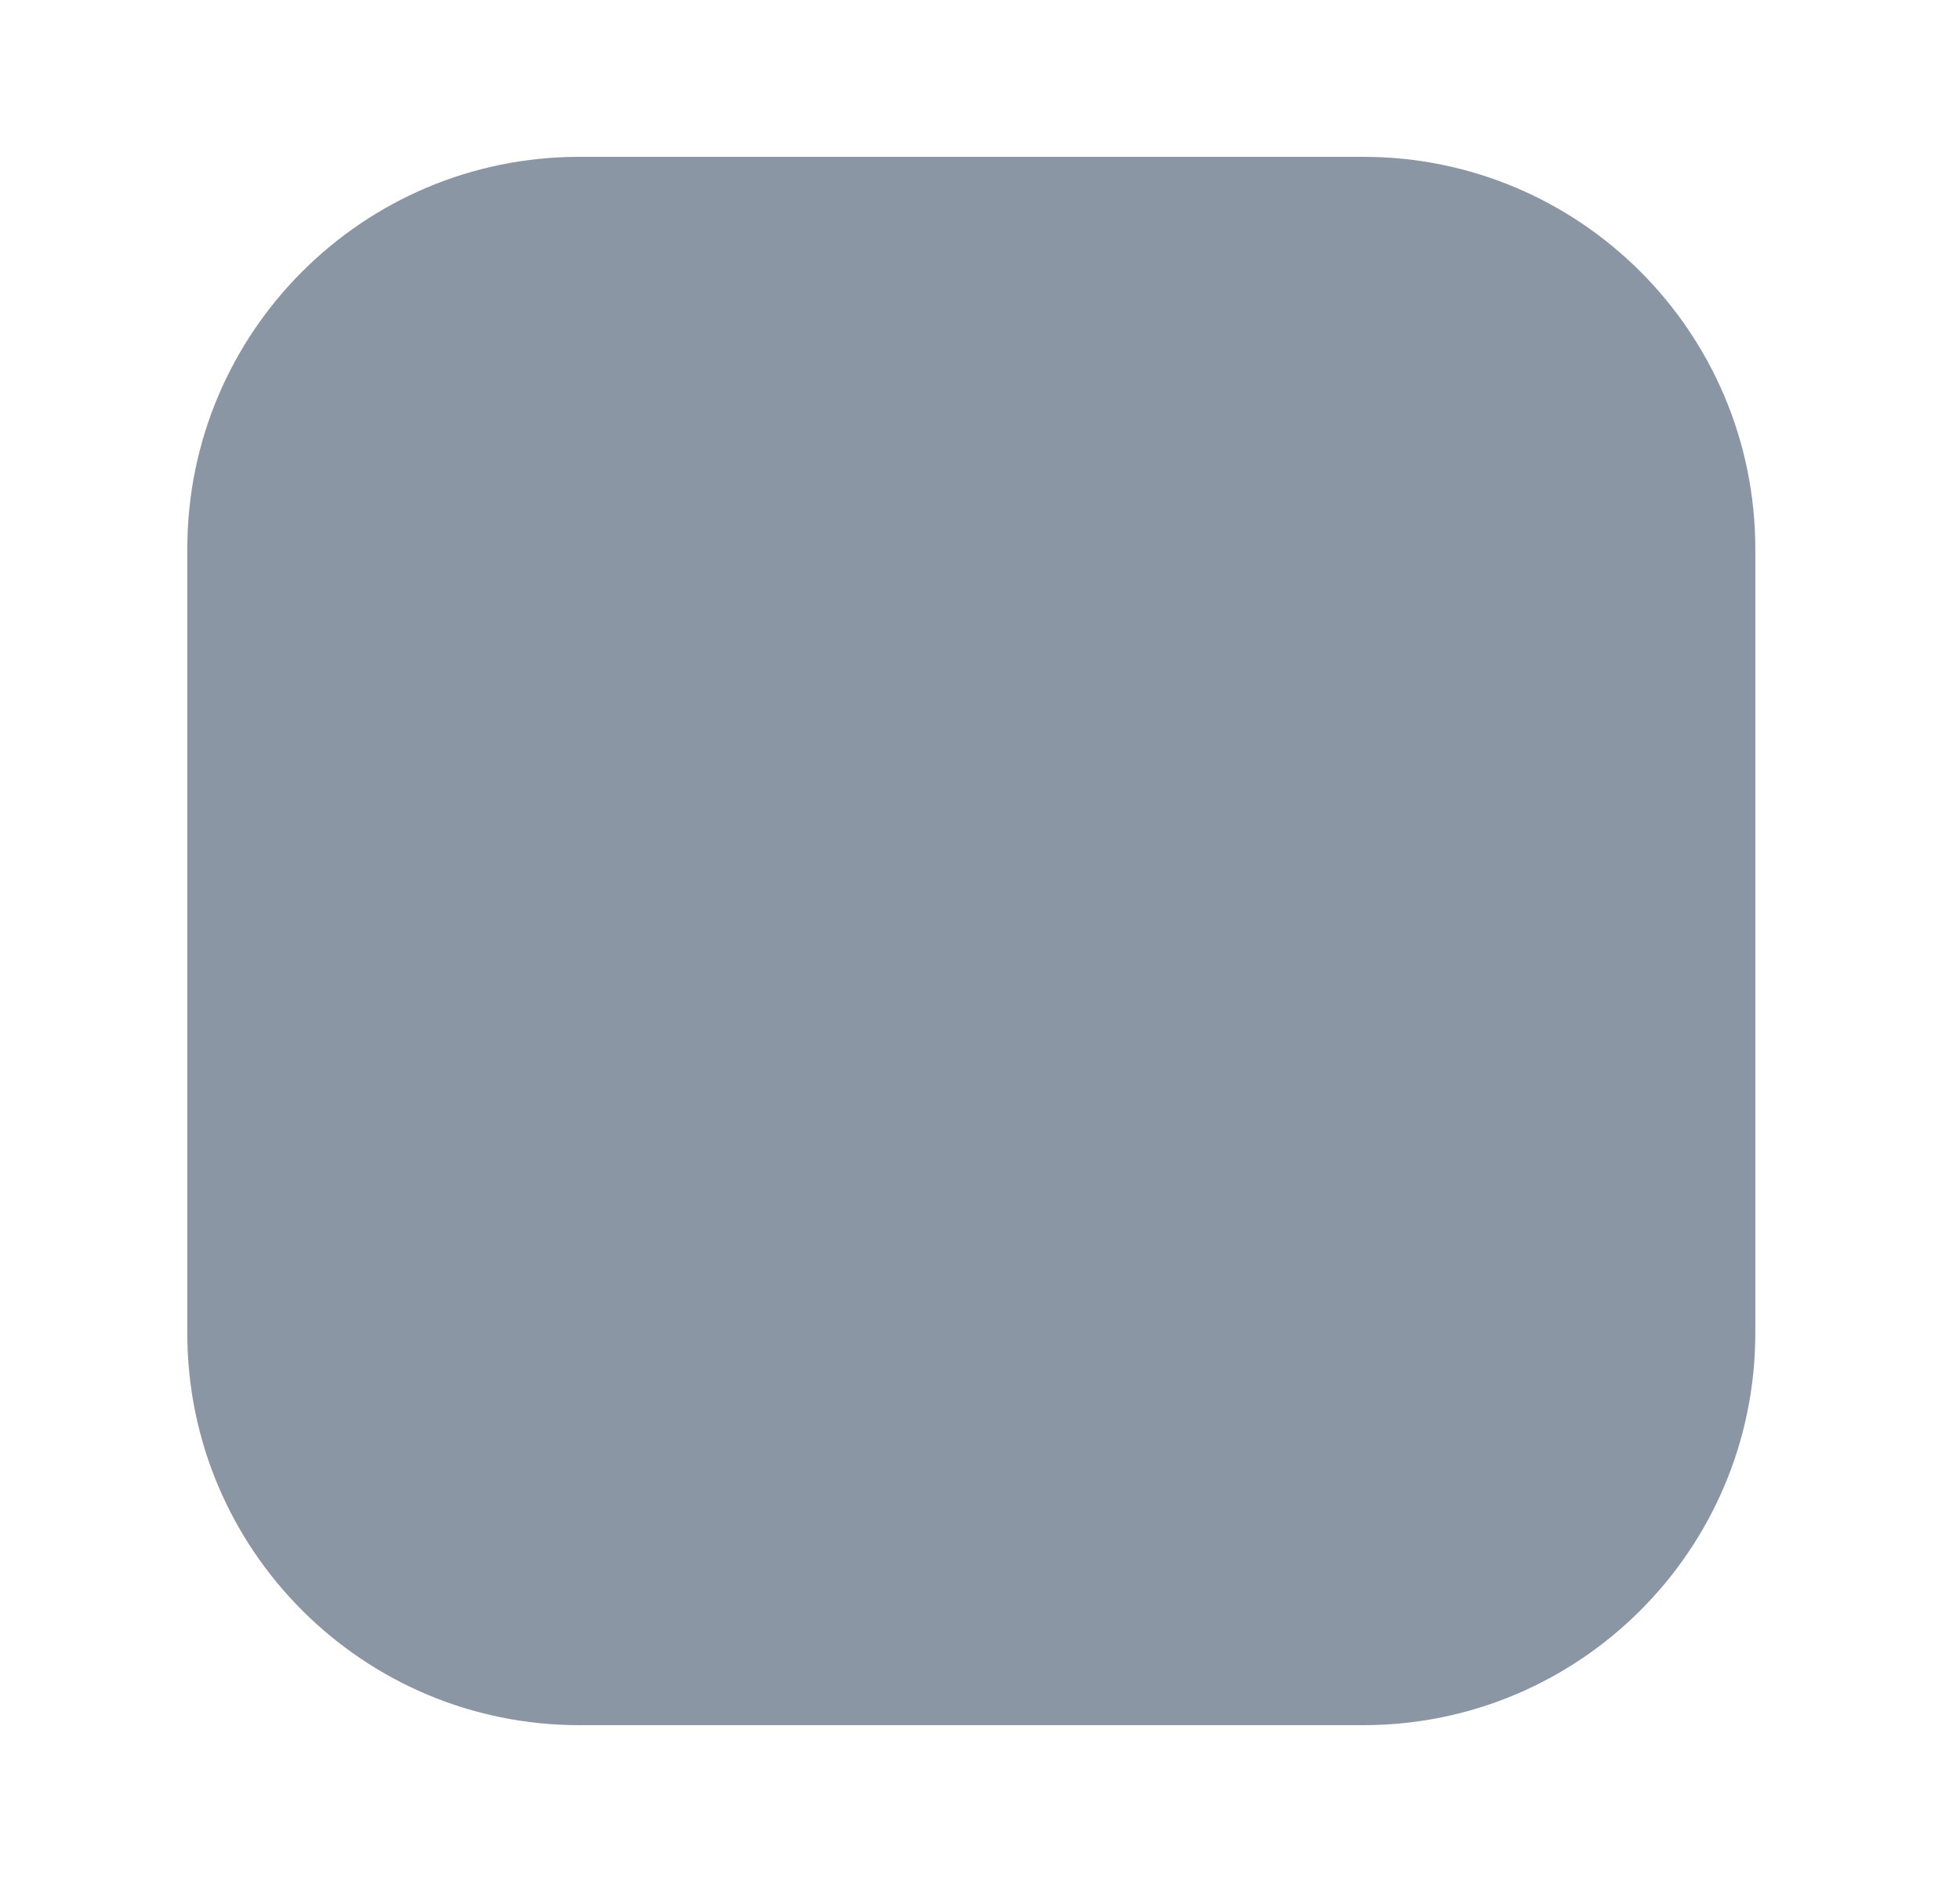 <svg width="25" height="24" viewBox="0 0 25 24" fill="none" xmlns="http://www.w3.org/2000/svg">
<path d="M2.389 7C2.389 4.239 4.627 2 7.389 2H17.389C20.15 2 22.389 4.239 22.389 7V17C22.389 19.761 20.15 22 17.389 22H7.389C4.627 22 2.389 19.761 2.389 17V7Z" fill="#8B96A5"/>
</svg>
